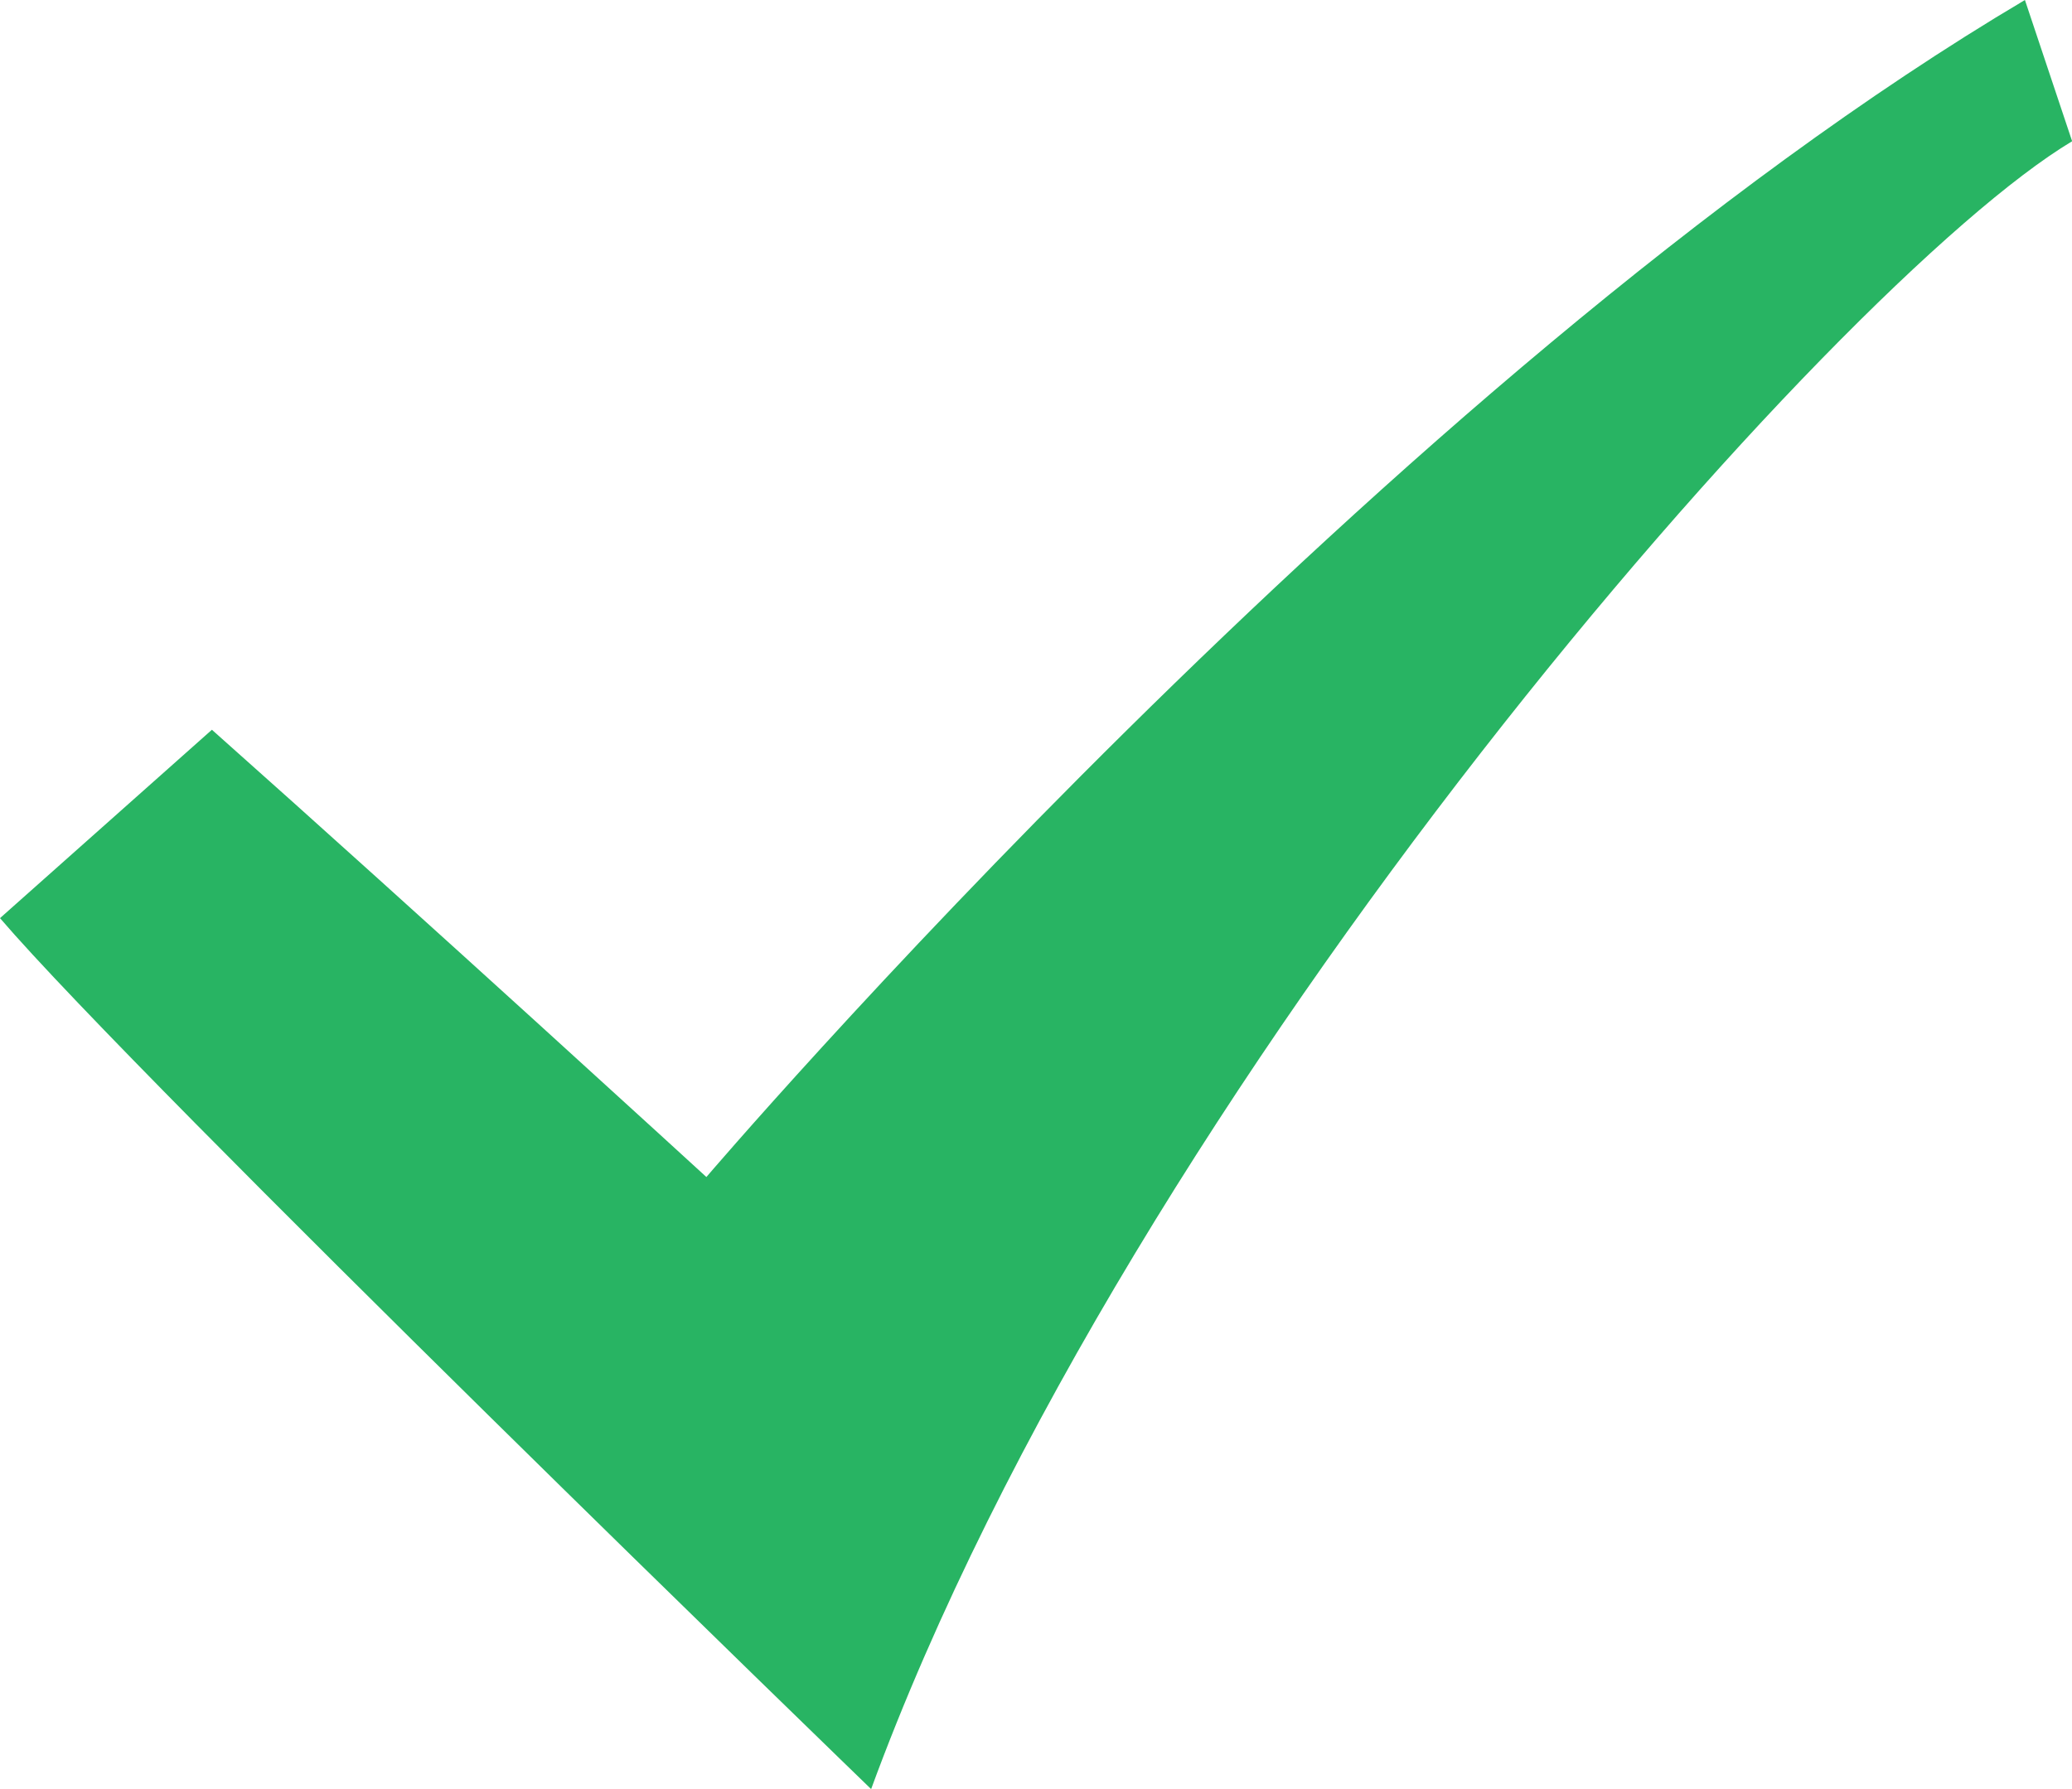 <svg xmlns="http://www.w3.org/2000/svg" viewBox="0 0 482.84 417"><defs><style>.cls-1{fill:#28b463;}</style></defs><title>active-g</title><g id="Layer_2" data-name="Layer 2"><g id="Layer_1-2" data-name="Layer 1"><path class="cls-1" d="M49.38,170.09C98.76,214,164.61,274.34,164.61,274.34S323.72,87.79,471.87,0l11,32.92C428,65.84,263.37,252.39,203,417c0,0-170.09-164.61-203-203Z"/></g></g></svg>